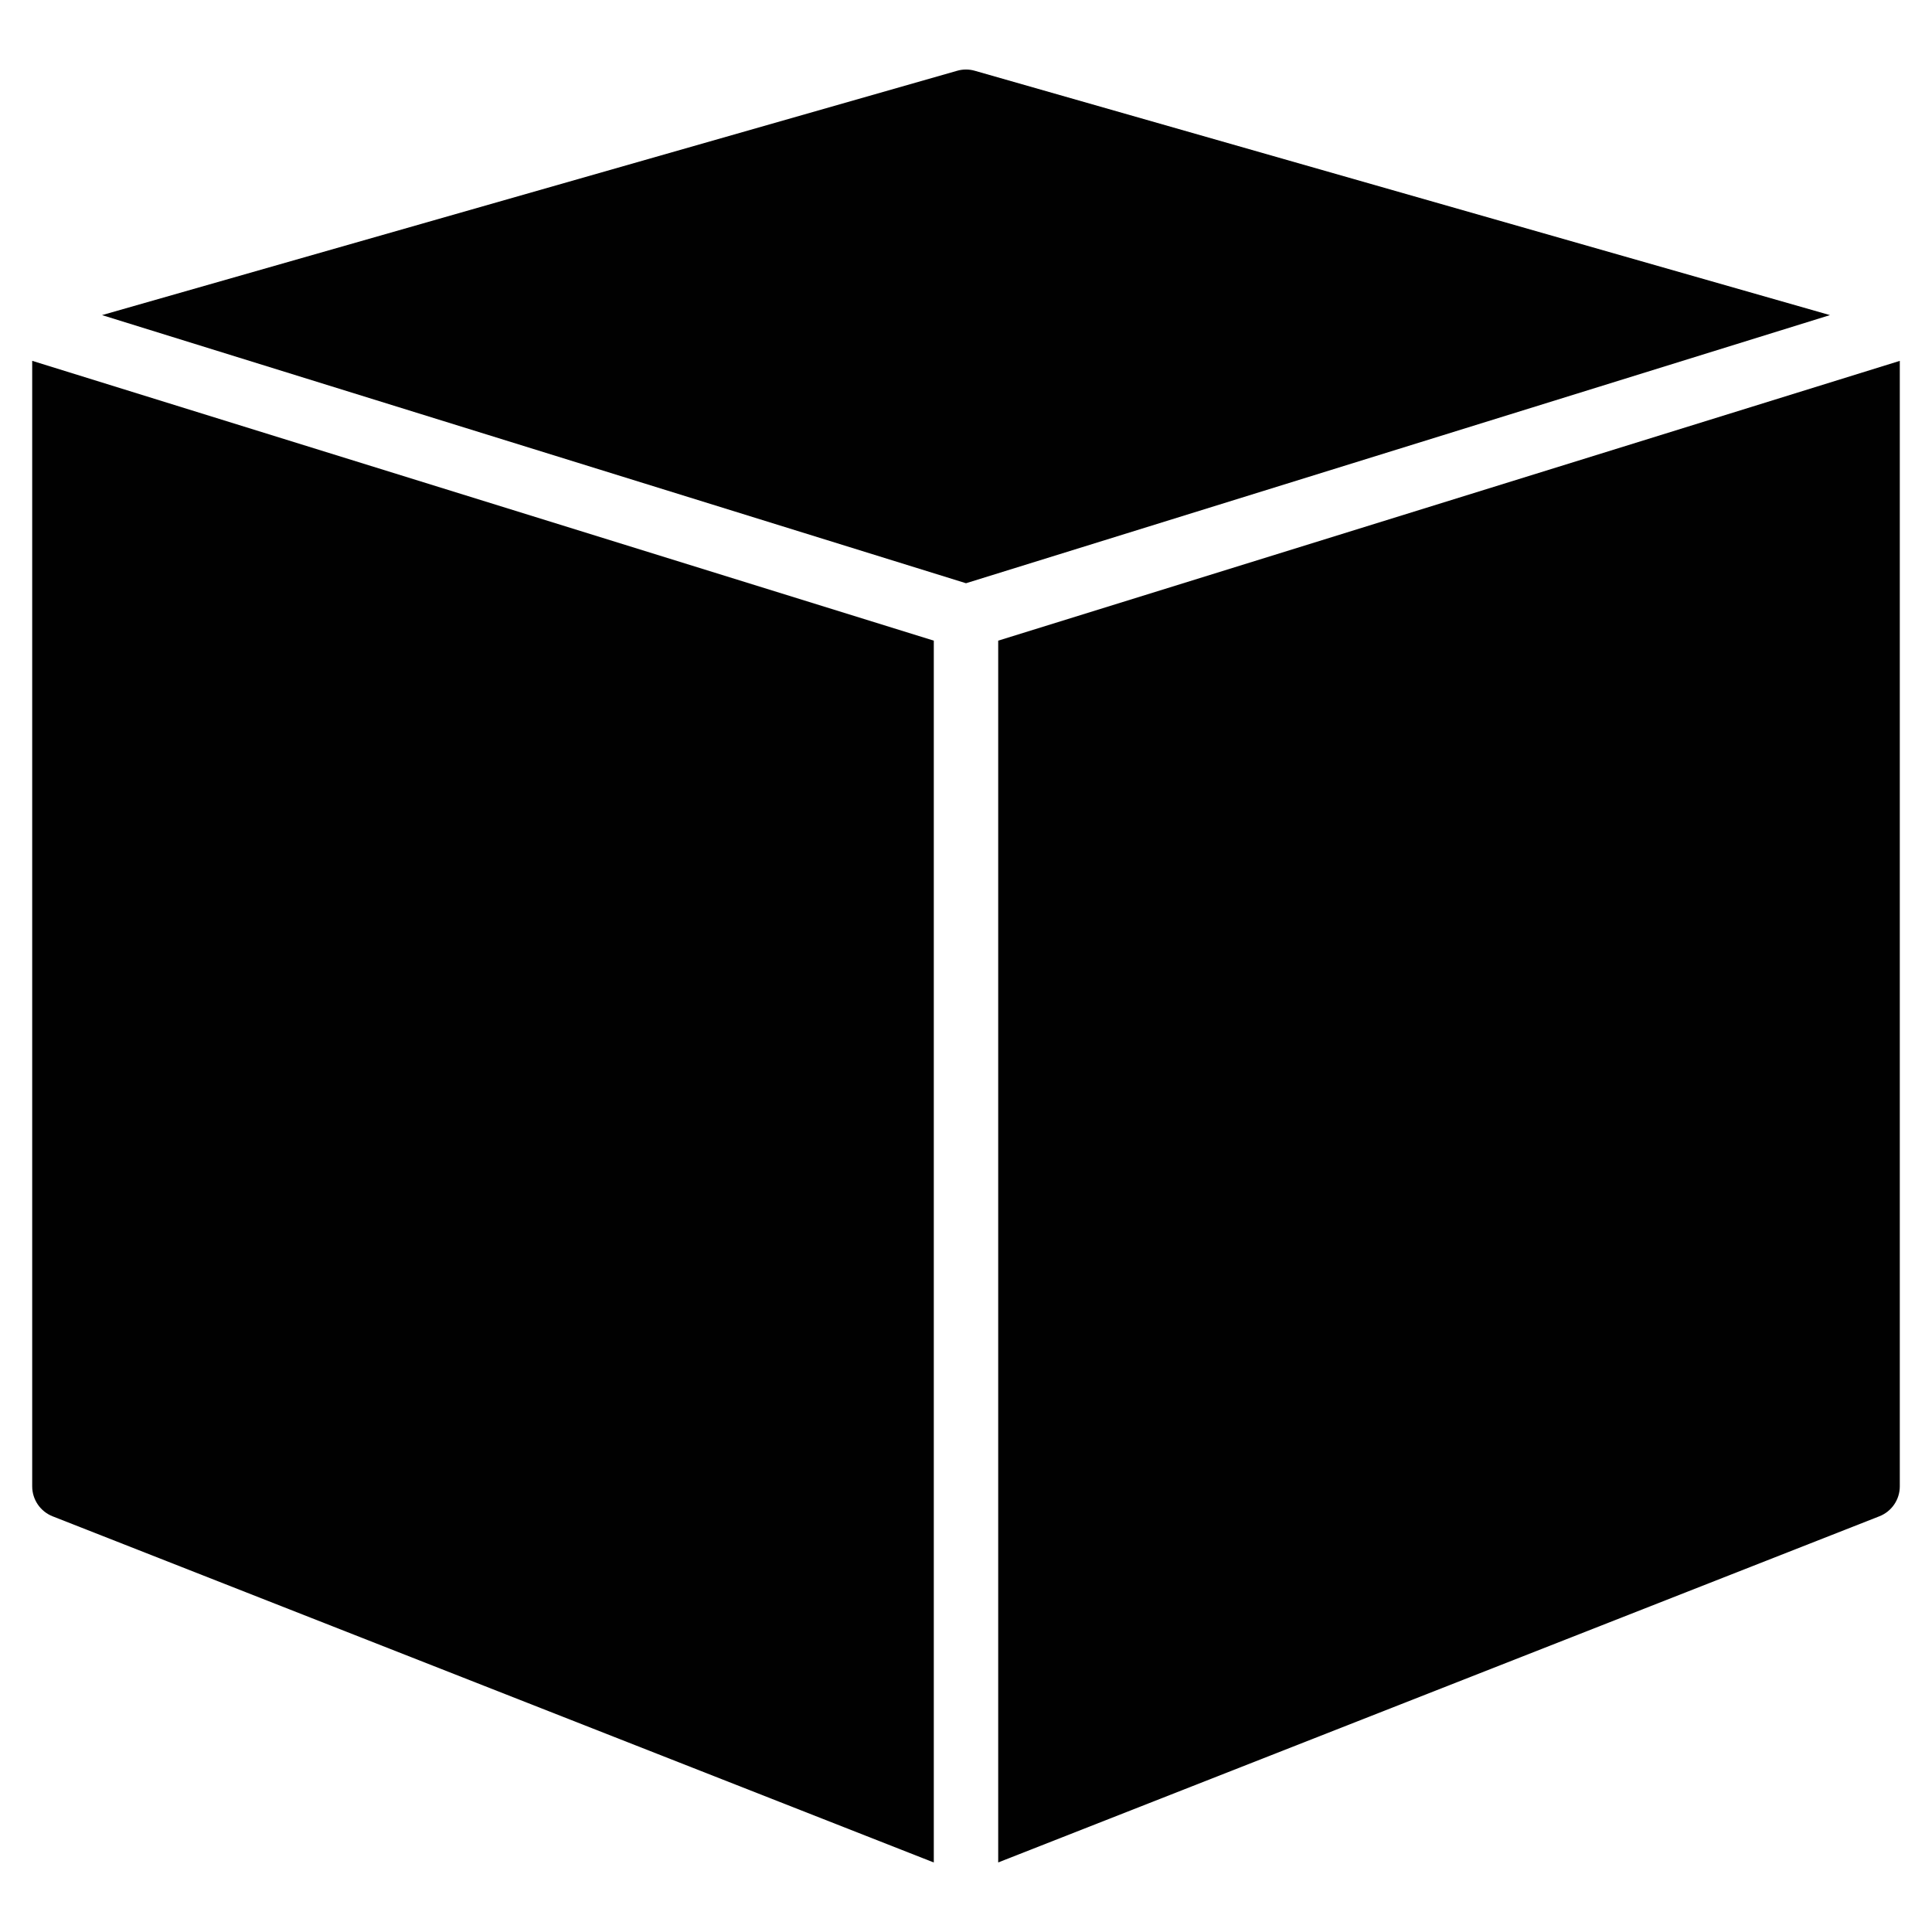 <?xml version="1.0" encoding="utf-8"?>
<!-- Generator: Adobe Illustrator 17.0.0, SVG Export Plug-In . SVG Version: 6.00 Build 0)  -->
<!DOCTYPE svg PUBLIC "-//W3C//DTD SVG 1.1//EN" "http://www.w3.org/Graphics/SVG/1.1/DTD/svg11.dtd">
<svg version="1.1" id="Layer_2" xmlns="http://www.w3.org/2000/svg" xmlns:xlink="http://www.w3.org/1999/xlink" x="0px" y="0px"
	 width="60px" height="60px" viewBox="0 0 60 60" enable-background="new 0 0 60 60" xml:space="preserve">
<g>
	<path fill="#010101" d="M30.274,2.198c-0.18-0.052-0.369-0.052-0.549,0L3.169,9.786L30,18.113l26.831-8.327L30.274,2.198z"/>
	<path fill="#010101" d="M31,19.896v37.944L58.365,47.09C58.748,46.94,59,46.571,59,46.16V11.207L31,19.896z"/>
	<path fill="#010101" d="M1,46.16c0,0.411,0.252,0.78,0.635,0.931L29,57.841V19.896l-28-8.69V46.16z"/>
</g>
</svg>
